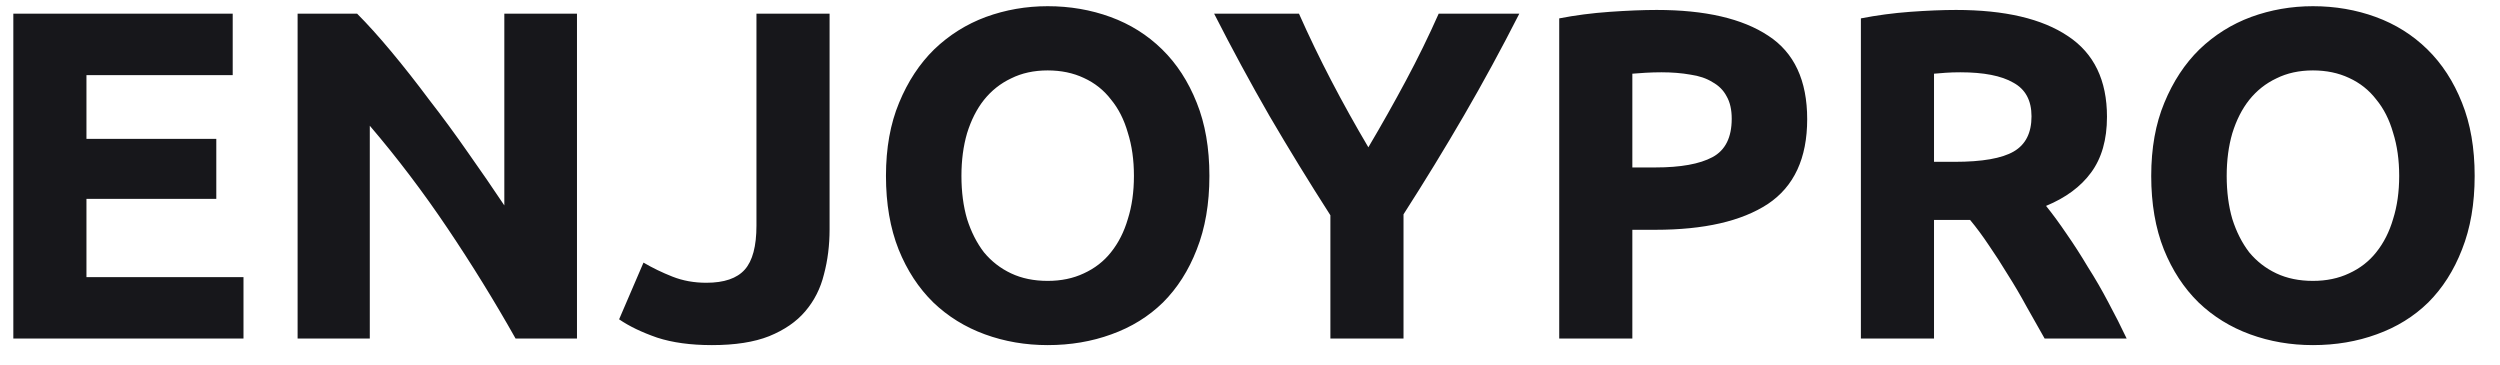 <svg width="96" height="14" viewBox="0 0 96 14" fill="none" xmlns="http://www.w3.org/2000/svg">
<path d="M0.512 13V0.526H8.936V2.884H3.32V5.332H8.306V7.636H3.32V10.642H9.35V13H0.512ZM19.798 13C18.994 11.572 18.124 10.162 17.188 8.77C16.252 7.378 15.256 6.064 14.2 4.828V13H11.428V0.526H13.714C14.11 0.922 14.548 1.408 15.028 1.984C15.508 2.56 15.994 3.178 16.486 3.838C16.99 4.486 17.488 5.164 17.98 5.872C18.472 6.568 18.934 7.24 19.366 7.888V0.526H22.156V13H19.798ZM31.856 8.806C31.856 9.418 31.784 9.994 31.64 10.534C31.508 11.074 31.268 11.548 30.92 11.956C30.584 12.352 30.122 12.67 29.534 12.91C28.958 13.138 28.226 13.252 27.338 13.252C26.522 13.252 25.82 13.156 25.232 12.964C24.644 12.76 24.158 12.526 23.774 12.262L24.71 10.084C25.058 10.288 25.43 10.468 25.826 10.624C26.222 10.78 26.654 10.858 27.122 10.858C27.806 10.858 28.298 10.69 28.598 10.354C28.898 10.018 29.048 9.454 29.048 8.662V0.526H31.856V8.806ZM36.919 6.754C36.919 7.366 36.991 7.918 37.135 8.41C37.291 8.902 37.507 9.328 37.783 9.688C38.071 10.036 38.419 10.306 38.827 10.498C39.235 10.69 39.703 10.786 40.231 10.786C40.747 10.786 41.209 10.69 41.617 10.498C42.037 10.306 42.385 10.036 42.661 9.688C42.949 9.328 43.165 8.902 43.309 8.41C43.465 7.918 43.543 7.366 43.543 6.754C43.543 6.142 43.465 5.59 43.309 5.098C43.165 4.594 42.949 4.168 42.661 3.82C42.385 3.46 42.037 3.184 41.617 2.992C41.209 2.8 40.747 2.704 40.231 2.704C39.703 2.704 39.235 2.806 38.827 3.01C38.419 3.202 38.071 3.478 37.783 3.838C37.507 4.186 37.291 4.612 37.135 5.116C36.991 5.608 36.919 6.154 36.919 6.754ZM46.441 6.754C46.441 7.822 46.279 8.764 45.955 9.58C45.643 10.384 45.211 11.062 44.659 11.614C44.107 12.154 43.447 12.562 42.679 12.838C41.923 13.114 41.107 13.252 40.231 13.252C39.379 13.252 38.575 13.114 37.819 12.838C37.063 12.562 36.403 12.154 35.839 11.614C35.275 11.062 34.831 10.384 34.507 9.58C34.183 8.764 34.021 7.822 34.021 6.754C34.021 5.686 34.189 4.75 34.525 3.946C34.861 3.13 35.311 2.446 35.875 1.894C36.451 1.342 37.111 0.928 37.855 0.652C38.611 0.376 39.403 0.238 40.231 0.238C41.083 0.238 41.887 0.376 42.643 0.652C43.399 0.928 44.059 1.342 44.623 1.894C45.187 2.446 45.631 3.13 45.955 3.946C46.279 4.75 46.441 5.686 46.441 6.754ZM52.545 5.656C53.049 4.804 53.529 3.952 53.985 3.1C54.441 2.248 54.861 1.39 55.245 0.526H58.341C57.657 1.87 56.949 3.172 56.217 4.432C55.485 5.692 54.711 6.958 53.895 8.23V13H51.087V8.266C50.271 6.994 49.491 5.722 48.747 4.45C48.015 3.178 47.307 1.87 46.623 0.526H49.881C50.265 1.39 50.679 2.248 51.123 3.1C51.567 3.952 52.041 4.804 52.545 5.656ZM63.618 0.382C65.478 0.382 66.906 0.712 67.902 1.372C68.898 2.02 69.396 3.088 69.396 4.576C69.396 6.076 68.892 7.162 67.884 7.834C66.876 8.494 65.436 8.824 63.564 8.824H62.682V13H59.874V0.706C60.486 0.586 61.134 0.502 61.818 0.454C62.502 0.406 63.102 0.382 63.618 0.382ZM63.798 2.776C63.594 2.776 63.39 2.782 63.186 2.794C62.994 2.806 62.826 2.818 62.682 2.83V6.43H63.564C64.536 6.43 65.268 6.298 65.76 6.034C66.252 5.77 66.498 5.278 66.498 4.558C66.498 4.21 66.432 3.922 66.3 3.694C66.18 3.466 66 3.286 65.76 3.154C65.532 3.01 65.25 2.914 64.914 2.866C64.578 2.806 64.206 2.776 63.798 2.776ZM75.112 0.382C76.984 0.382 78.418 0.718 79.414 1.39C80.41 2.05 80.908 3.082 80.908 4.486C80.908 5.362 80.704 6.076 80.296 6.628C79.9 7.168 79.324 7.594 78.568 7.906C78.82 8.218 79.084 8.578 79.36 8.986C79.636 9.382 79.906 9.802 80.17 10.246C80.446 10.678 80.71 11.134 80.962 11.614C81.214 12.082 81.448 12.544 81.664 13H78.514C78.286 12.592 78.052 12.178 77.812 11.758C77.584 11.338 77.344 10.93 77.092 10.534C76.852 10.138 76.612 9.766 76.372 9.418C76.132 9.058 75.892 8.734 75.652 8.446H74.266V13H71.458V0.706C72.07 0.586 72.7 0.502 73.348 0.454C74.008 0.406 74.596 0.382 75.112 0.382ZM75.274 2.776C75.07 2.776 74.884 2.782 74.716 2.794C74.56 2.806 74.41 2.818 74.266 2.83V6.214H75.058C76.114 6.214 76.87 6.082 77.326 5.818C77.782 5.554 78.01 5.104 78.01 4.468C78.01 3.856 77.776 3.424 77.308 3.172C76.852 2.908 76.174 2.776 75.274 2.776ZM85.505 6.754C85.505 7.366 85.577 7.918 85.721 8.41C85.877 8.902 86.093 9.328 86.369 9.688C86.657 10.036 87.005 10.306 87.413 10.498C87.821 10.69 88.289 10.786 88.817 10.786C89.333 10.786 89.795 10.69 90.203 10.498C90.623 10.306 90.971 10.036 91.247 9.688C91.535 9.328 91.751 8.902 91.895 8.41C92.051 7.918 92.129 7.366 92.129 6.754C92.129 6.142 92.051 5.59 91.895 5.098C91.751 4.594 91.535 4.168 91.247 3.82C90.971 3.46 90.623 3.184 90.203 2.992C89.795 2.8 89.333 2.704 88.817 2.704C88.289 2.704 87.821 2.806 87.413 3.01C87.005 3.202 86.657 3.478 86.369 3.838C86.093 4.186 85.877 4.612 85.721 5.116C85.577 5.608 85.505 6.154 85.505 6.754ZM95.027 6.754C95.027 7.822 94.865 8.764 94.541 9.58C94.229 10.384 93.797 11.062 93.245 11.614C92.693 12.154 92.033 12.562 91.265 12.838C90.509 13.114 89.693 13.252 88.817 13.252C87.965 13.252 87.161 13.114 86.405 12.838C85.649 12.562 84.989 12.154 84.425 11.614C83.861 11.062 83.417 10.384 83.093 9.58C82.769 8.764 82.607 7.822 82.607 6.754C82.607 5.686 82.775 4.75 83.111 3.946C83.447 3.13 83.897 2.446 84.461 1.894C85.037 1.342 85.697 0.928 86.441 0.652C87.197 0.376 87.989 0.238 88.817 0.238C89.669 0.238 90.473 0.376 91.229 0.652C91.985 0.928 92.645 1.342 93.209 1.894C93.773 2.446 94.217 3.13 94.541 3.946C94.865 4.75 95.027 5.686 95.027 6.754Z" fill="#17171B"/>
</svg>
